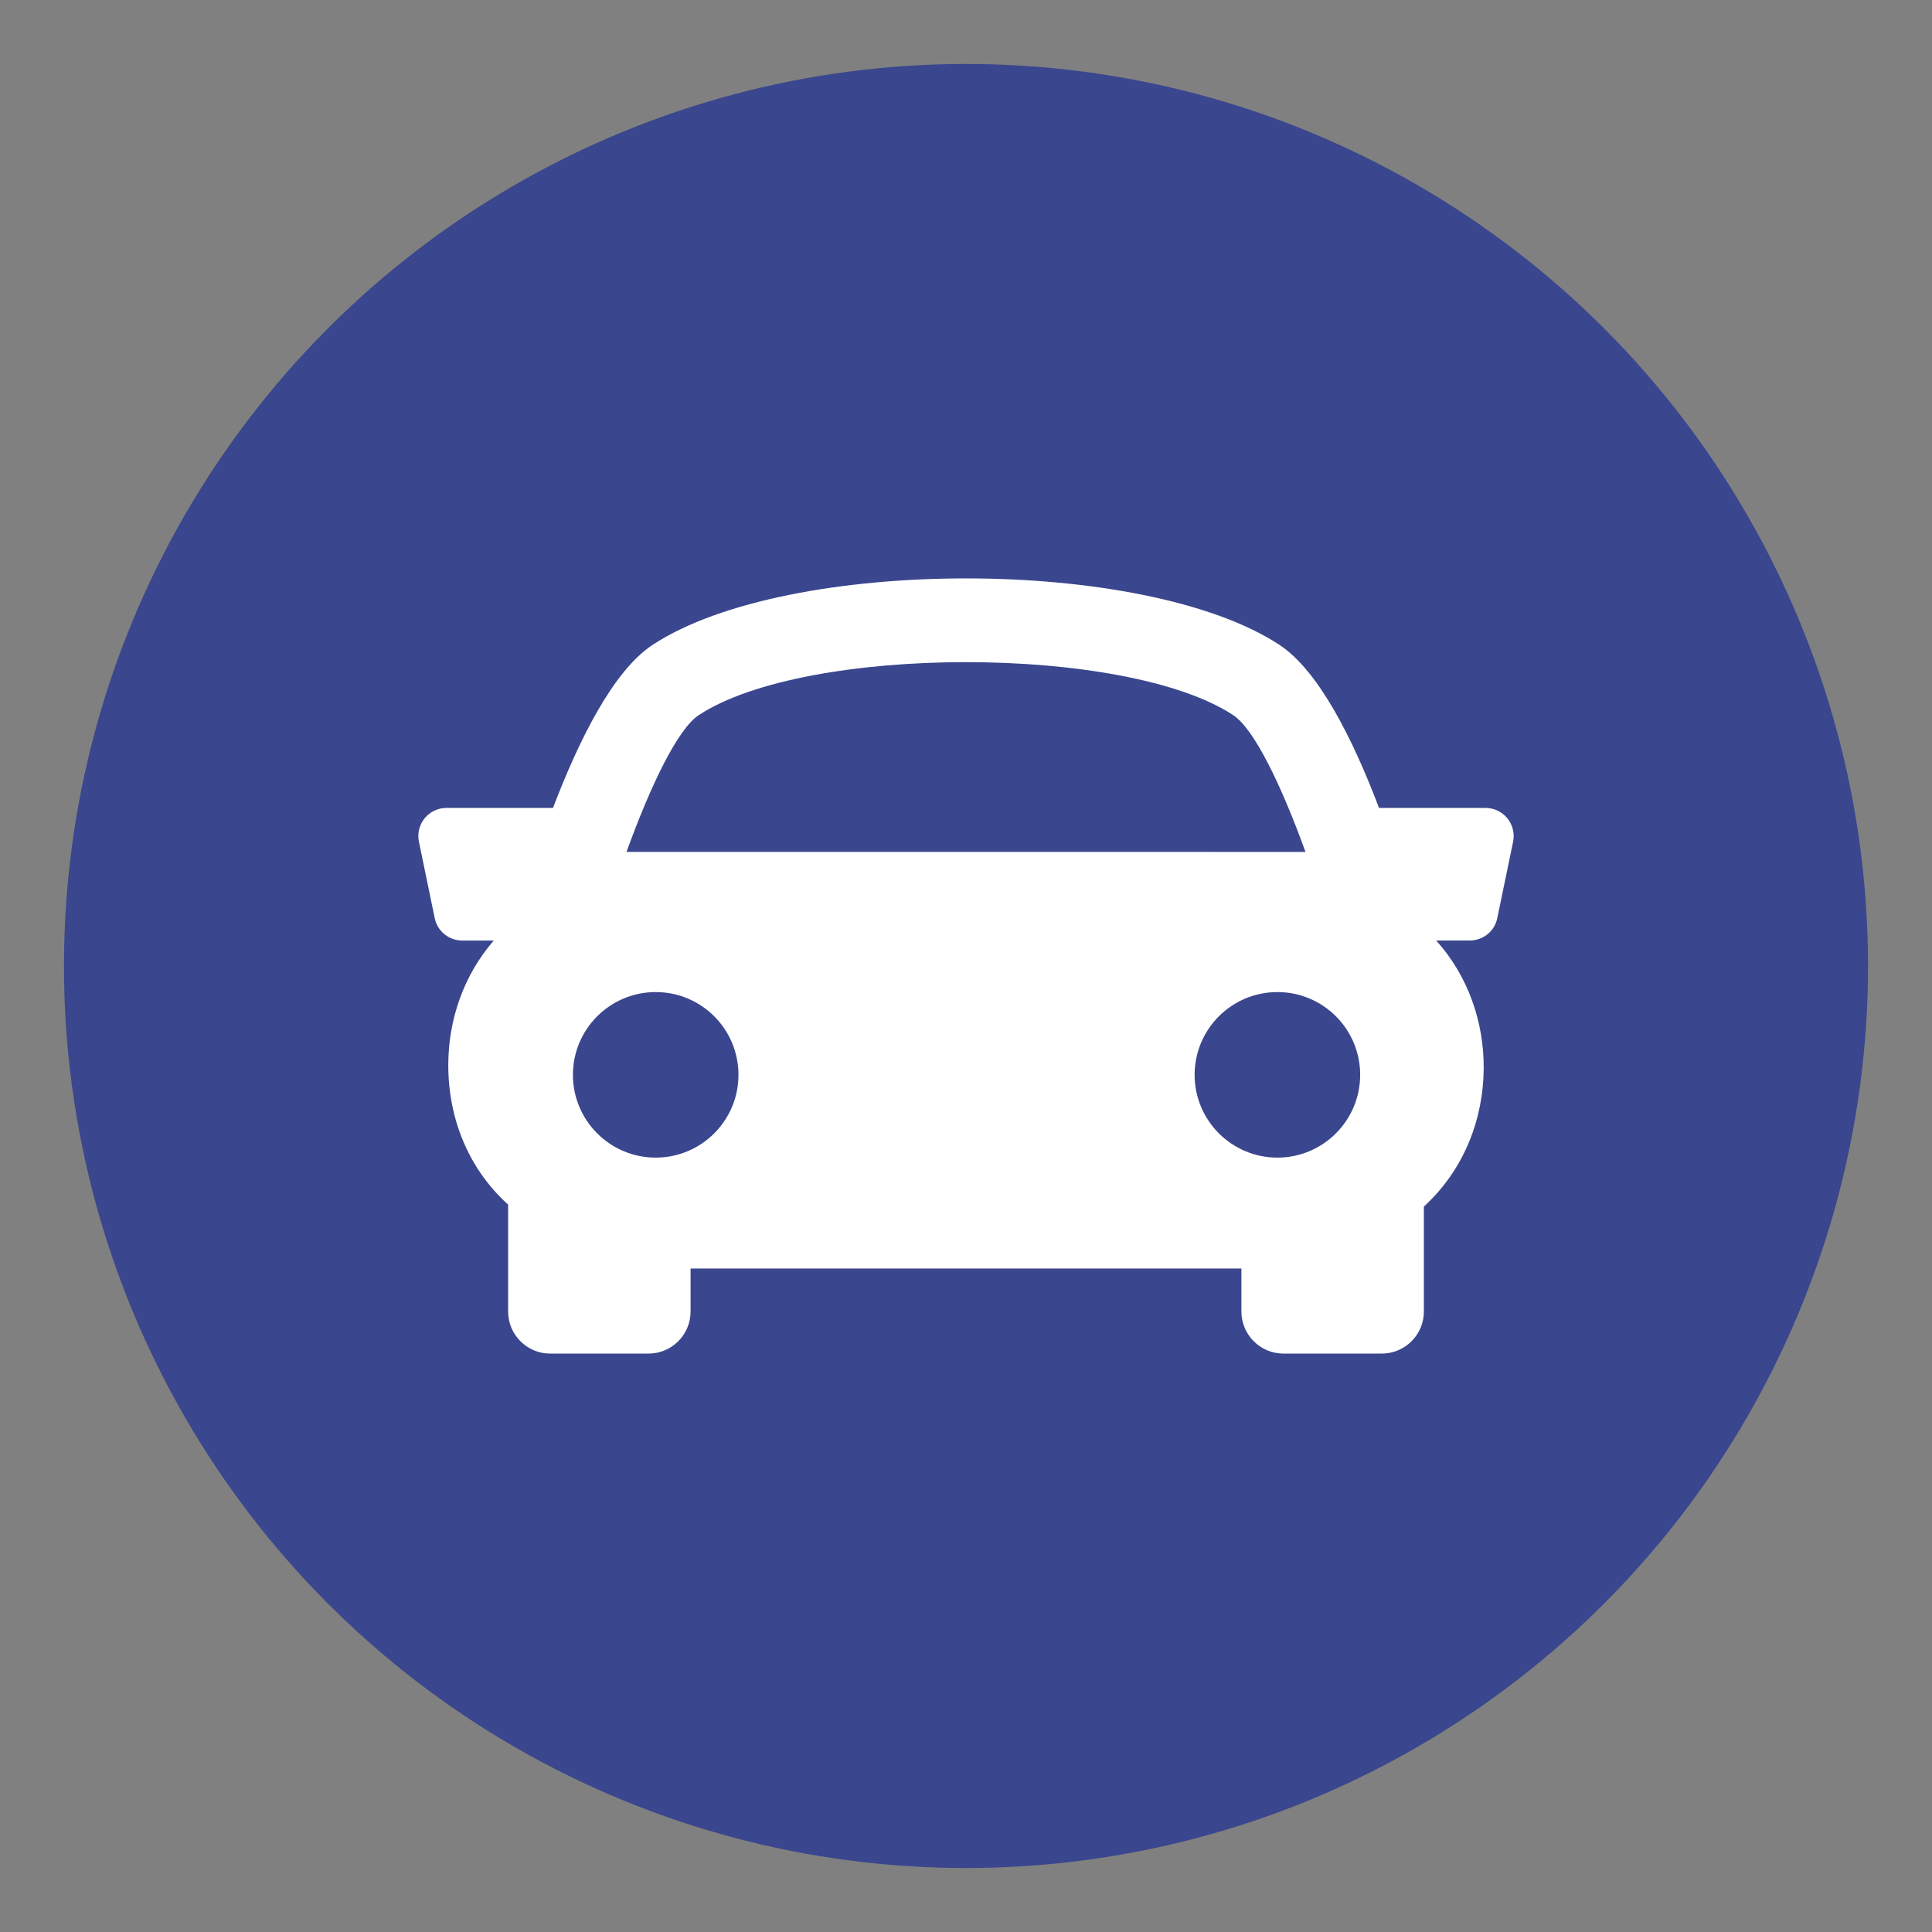 <svg xmlns="http://www.w3.org/2000/svg" xmlns:xlink="http://www.w3.org/1999/xlink" version="1.1" id="H" x="0px" y="0px" viewBox="0 0 500 500" enable-background="new 0 0 500 500" xml:space="preserve">
<rect x="0" y="0" width="500" height="500" fill="#808080" stroke="none"/>
<circle fill="#3A468D" cx="250" cy="250" r="233.443"/>
<g>
	<g>
		<path fill="#FFFFFF" d="M390.107,211.769c-1.39-1.687-3.459-2.679-5.629-2.679h-27.586c-6.812-17.961-15.679-35.554-25.758-42.188    c-34.88-22.951-127.377-22.951-162.257,0c-10.086,6.648-18.918,24.255-25.765,42.188h-27.587c-2.189,0-4.252,0.992-5.627,2.679    c-1.375,1.688-1.929,3.913-1.482,6.054l4.09,19.804c0.695,3.374,3.672,5.784,7.103,5.784h8.173    c-7.889,9.1-11.71,20.554-11.767,32.023c-0.05,14.176,5.33,26.977,15.169,36.035c0.105,0.085,0.212,0.155,0.318,0.255v27.7    c0,5.996,4.877,10.887,10.887,10.887h25.446c6.011,0,10.888-4.891,10.888-10.887v-11.129h142.552v11.129    c0,5.996,4.877,10.887,10.887,10.887h25.446c5.997,0,10.888-4.891,10.888-10.887v-27.162c10.44-9.555,15.423-22.709,15.486-35.836    c0.05-11.865-3.955-23.745-12.305-33.03h8.719c3.444,0,6.422-2.41,7.102-5.798l4.098-19.79    C392.014,215.682,391.482,213.47,390.107,211.769z M180.834,185.077c27.8-18.287,110.53-18.287,138.315,0    c5.401,3.543,12.347,17.861,18.712,35.396H162.137C168.488,202.952,175.434,188.634,180.834,185.077z M148.273,278.169    c0-11.837,9.597-21.42,21.42-21.42c11.837,0,21.42,9.583,21.42,21.42c0,11.823-9.583,21.42-21.42,21.42    C157.87,299.589,148.273,289.992,148.273,278.169z M330.589,299.589c-11.822,0-21.42-9.597-21.42-21.42    c0-11.837,9.598-21.42,21.42-21.42c11.837,0,21.42,9.583,21.42,21.42C352.009,289.992,342.412,299.589,330.589,299.589z"/>
	</g>
</g>
</svg>